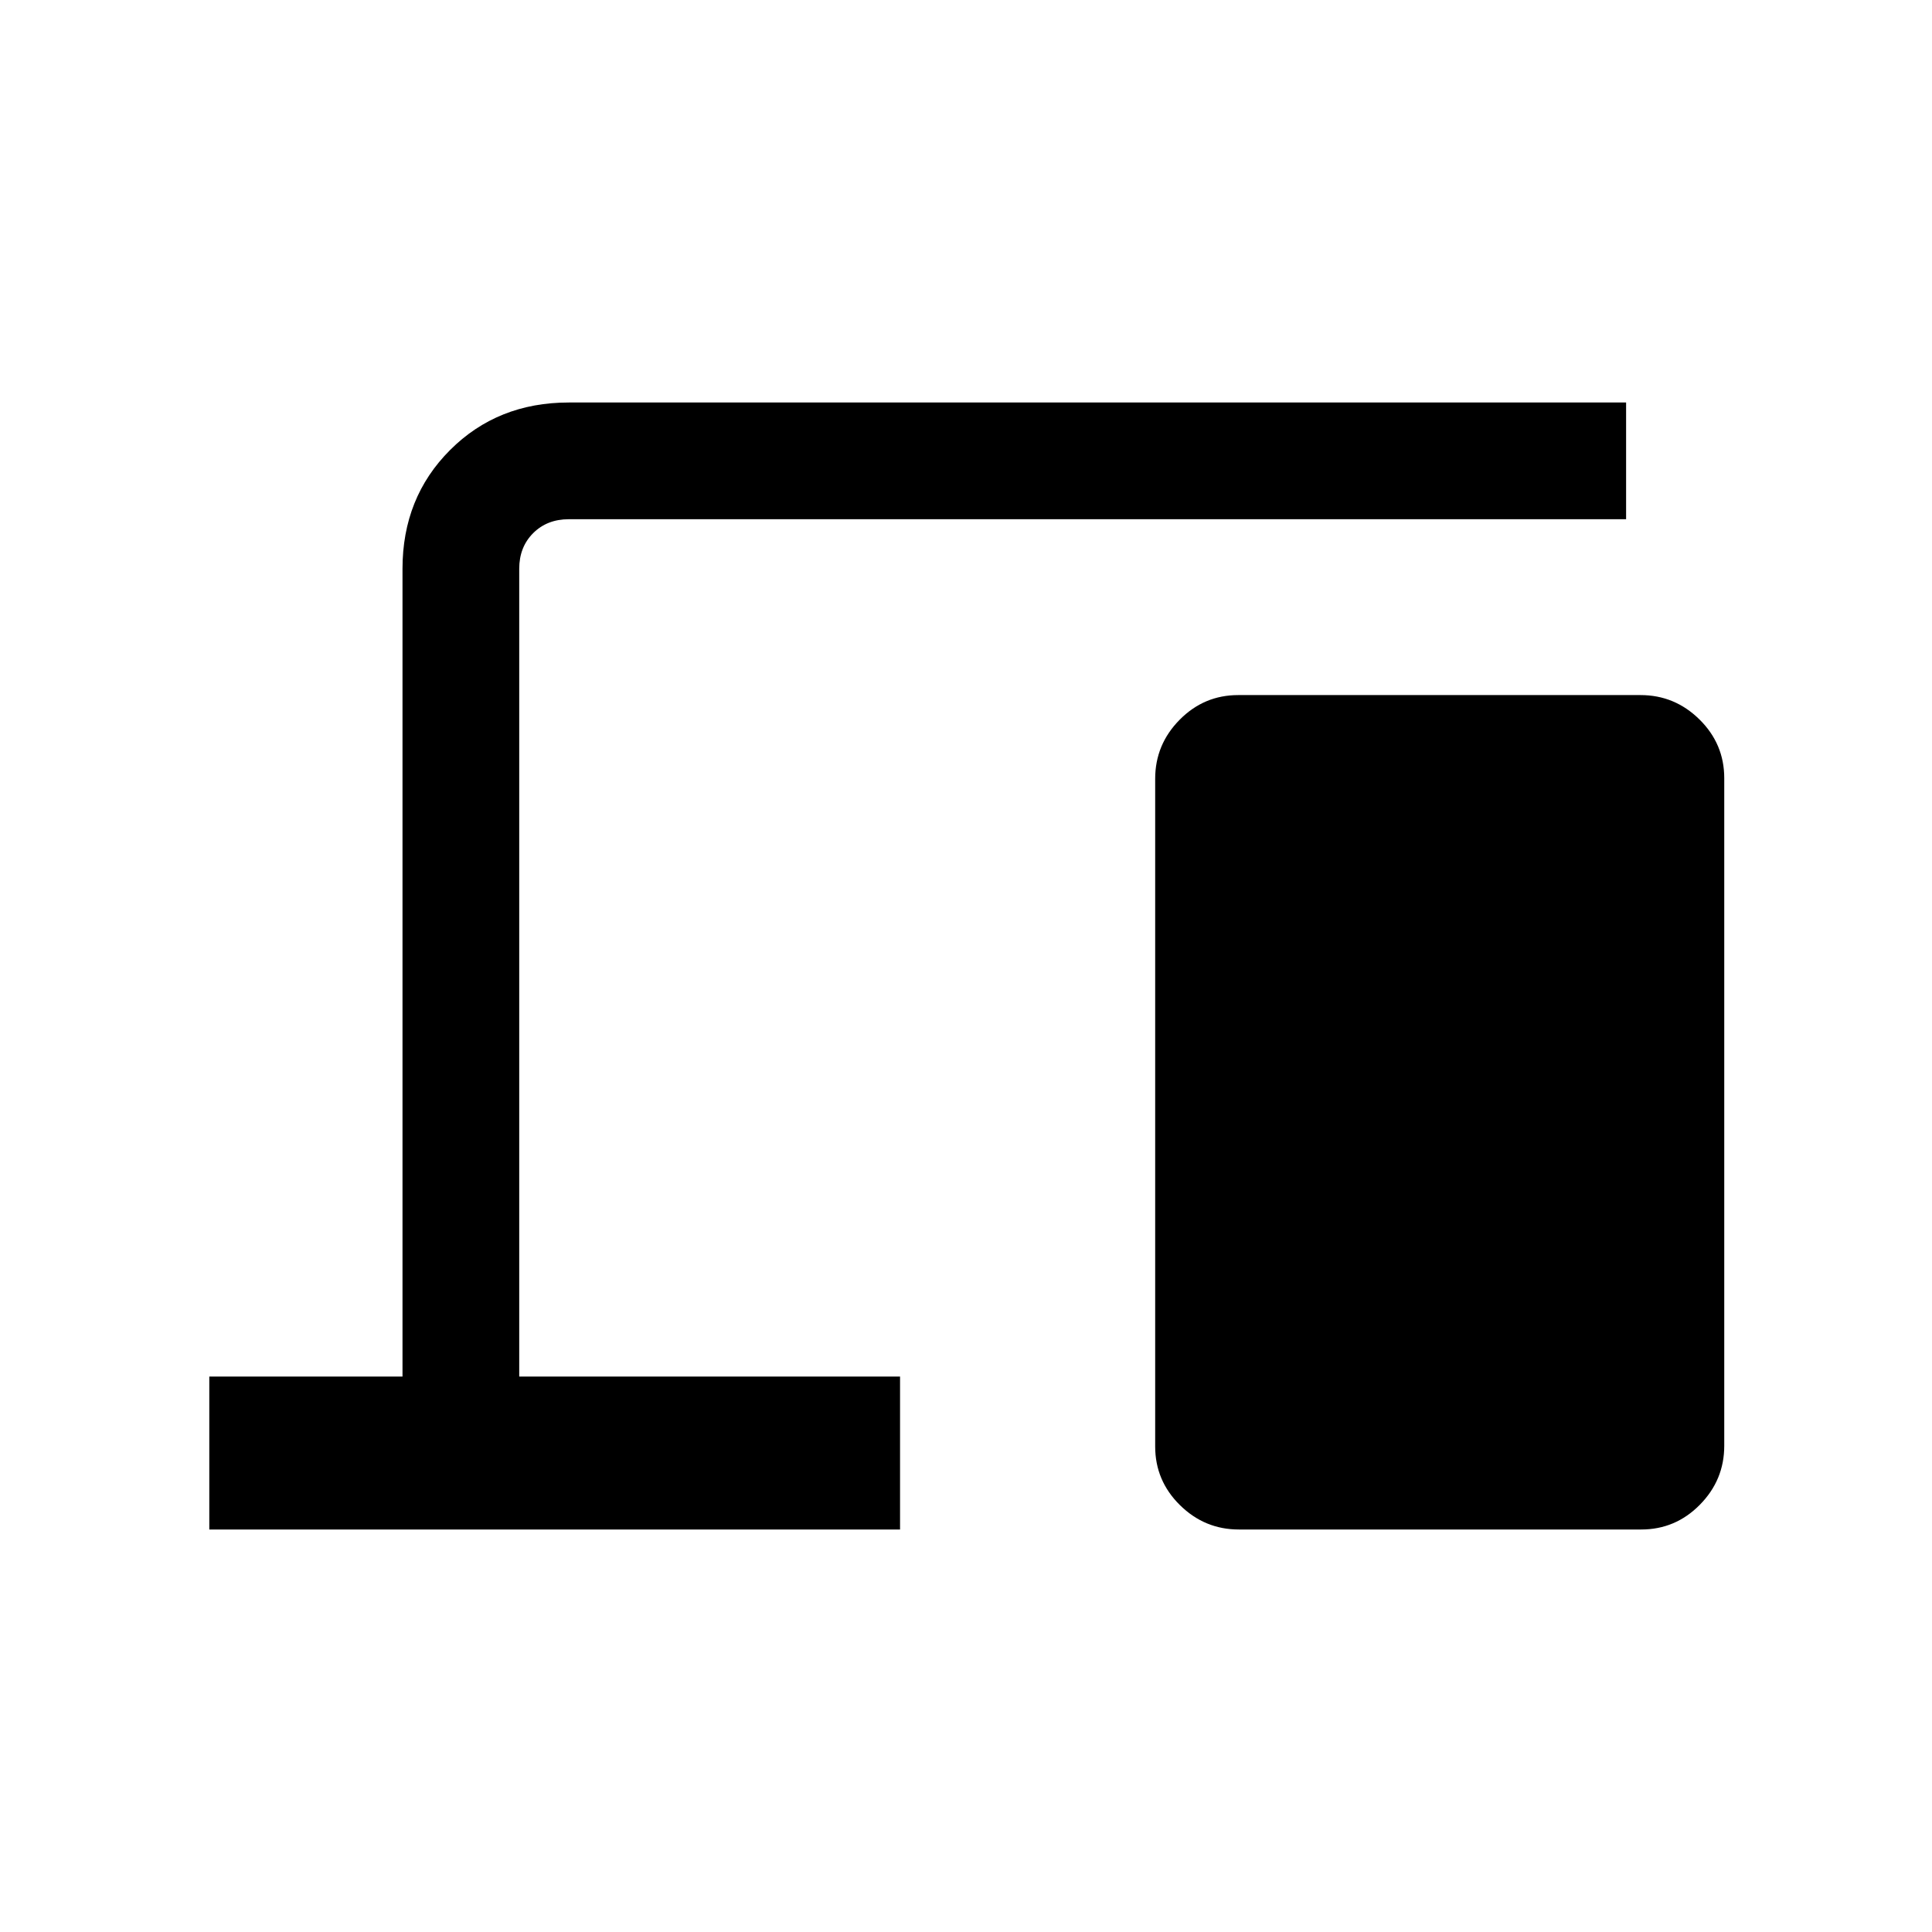 <svg xmlns="http://www.w3.org/2000/svg" height="20" viewBox="0 -960 960 960" width="20"><path d="M104-200v-76h96v-401.38q0-35.36 23.63-58.99Q247.26-760 282.62-760H808v58H282.62q-10.77 0-17.7 6.92-6.92 6.93-6.92 17.7V-276h189.23v76H104Zm511.59 0q-17.01 0-29.3-12.13T574-241.28v-331.74q0-17.02 12.13-29.31 12.12-12.29 29.14-12.29h199.91q17.01 0 29.3 12.14 12.29 12.13 12.29 29.15v331.73q0 17.02-12.13 29.31Q832.52-200 815.5-200H615.59Z"/></svg>